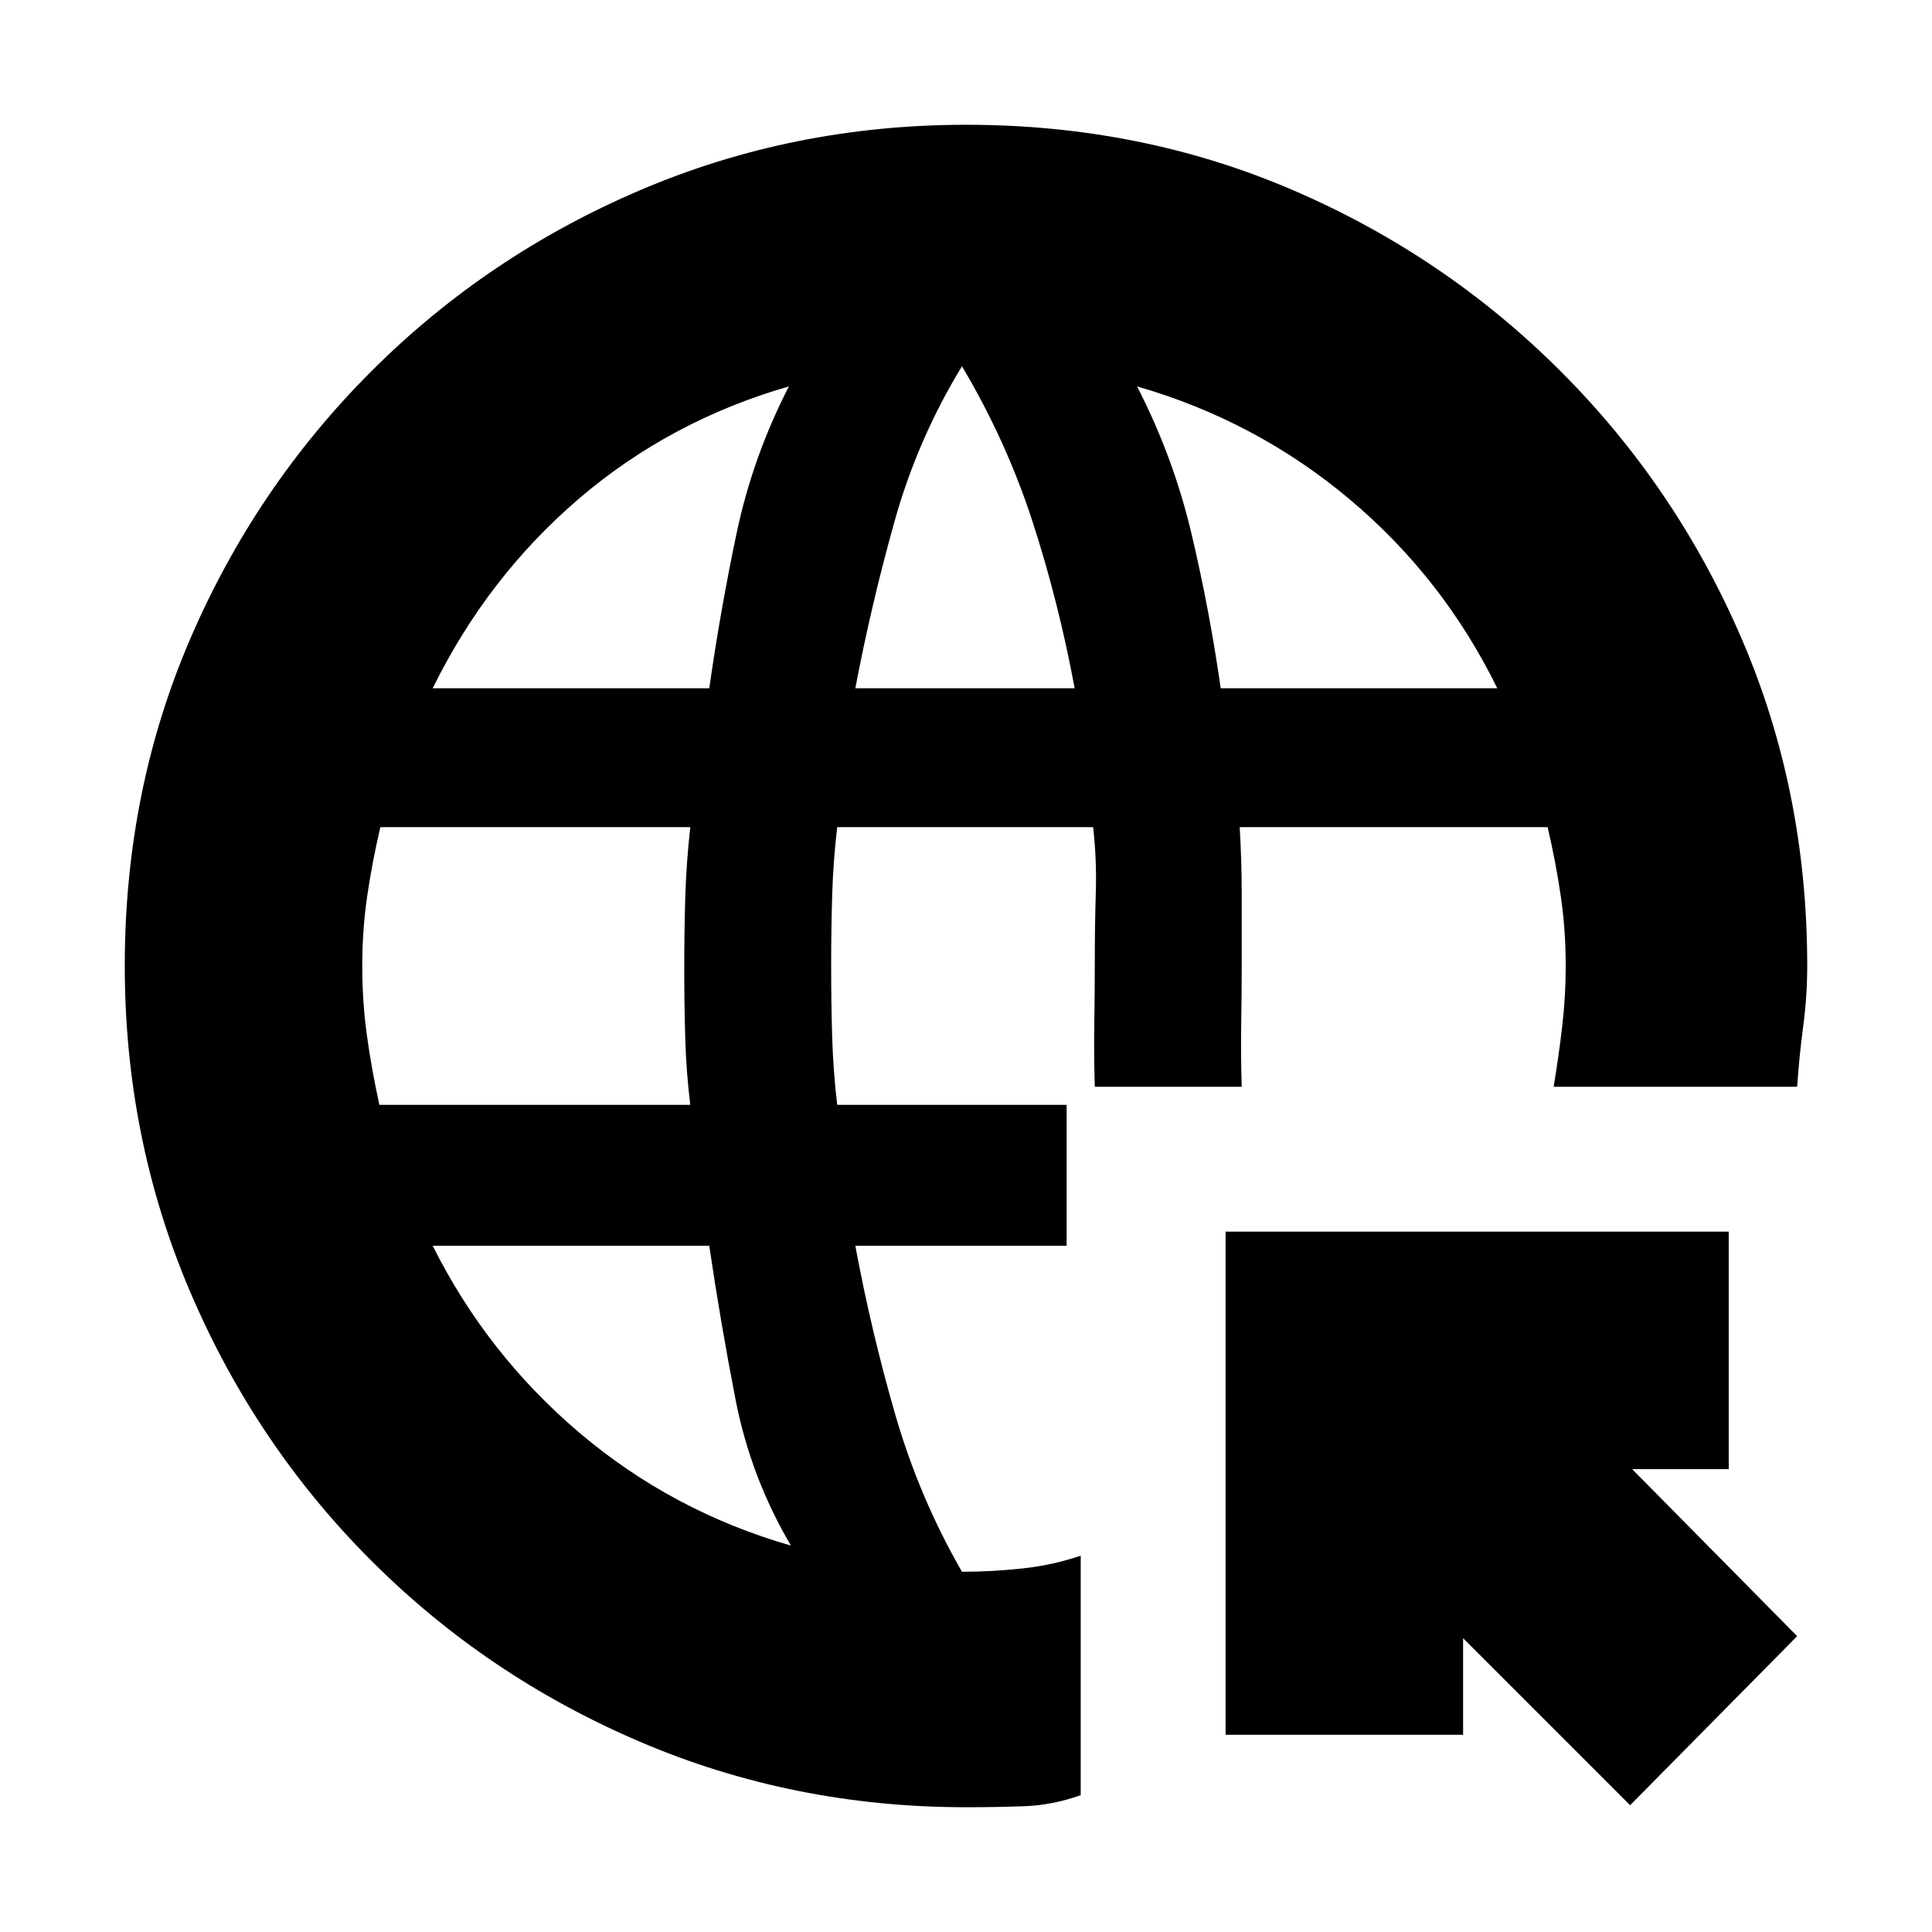 <svg xmlns="http://www.w3.org/2000/svg" height="20" viewBox="0 -960 960 960" width="20"><path d="m810-63-83-83v48H609v-250h250v118h-48l82 83-83 84Zm-330 1q-85.89 0-161.94-32.5Q242-127 184.5-184.5t-90-133.58Q62-394.17 62-480.08 62-567 94.5-642.5q32.5-75.5 90-133t133.58-90q76.09-32.5 162-32.5 86.92 0 162.42 32.5 75.5 32.5 133 90t90 133.06Q898-566.89 898-480q0 15-2 30t-3 30H772q2.5-15 4.25-30t1.75-30q0-18-2.5-35t-6.5-34H616q1 17 1 33.5v33.5q0 16-.25 31t.25 31h-73q-.5-16-.25-31.5T544-483q0-17 .5-33.5t-1.33-32.5H416q-2 17-2.5 34t-.5 35q0 18 .5 35t2.5 34h114v70H425q8 43 19.92 84.13Q456.84-215.75 478-179q14.75 0 30-1.64 15.25-1.65 29-6.36v119q-14 5-28 5.5t-29 .5ZM188.52-411H343q-2-16-2.5-33t-.5-34q0-19 .5-36t2.5-35H189q-4 17-6.5 34t-2.5 35q0 18 2.38 35t6.14 34ZM215-618h137.43Q358-657 366-695t26-73q-59 17-104.37 55.82Q242.26-673.35 215-618Zm178 426q-20-34-27.5-72.5T352.43-341H215q27 54 73 93t105 56Zm32-426h109q-8-43-21-83t-35-77q-22 36-33.5 77T425-618Zm181.57 0H744q-27-55-73.5-94T565-768q18 35 27 73t14.57 77Z"/></svg>